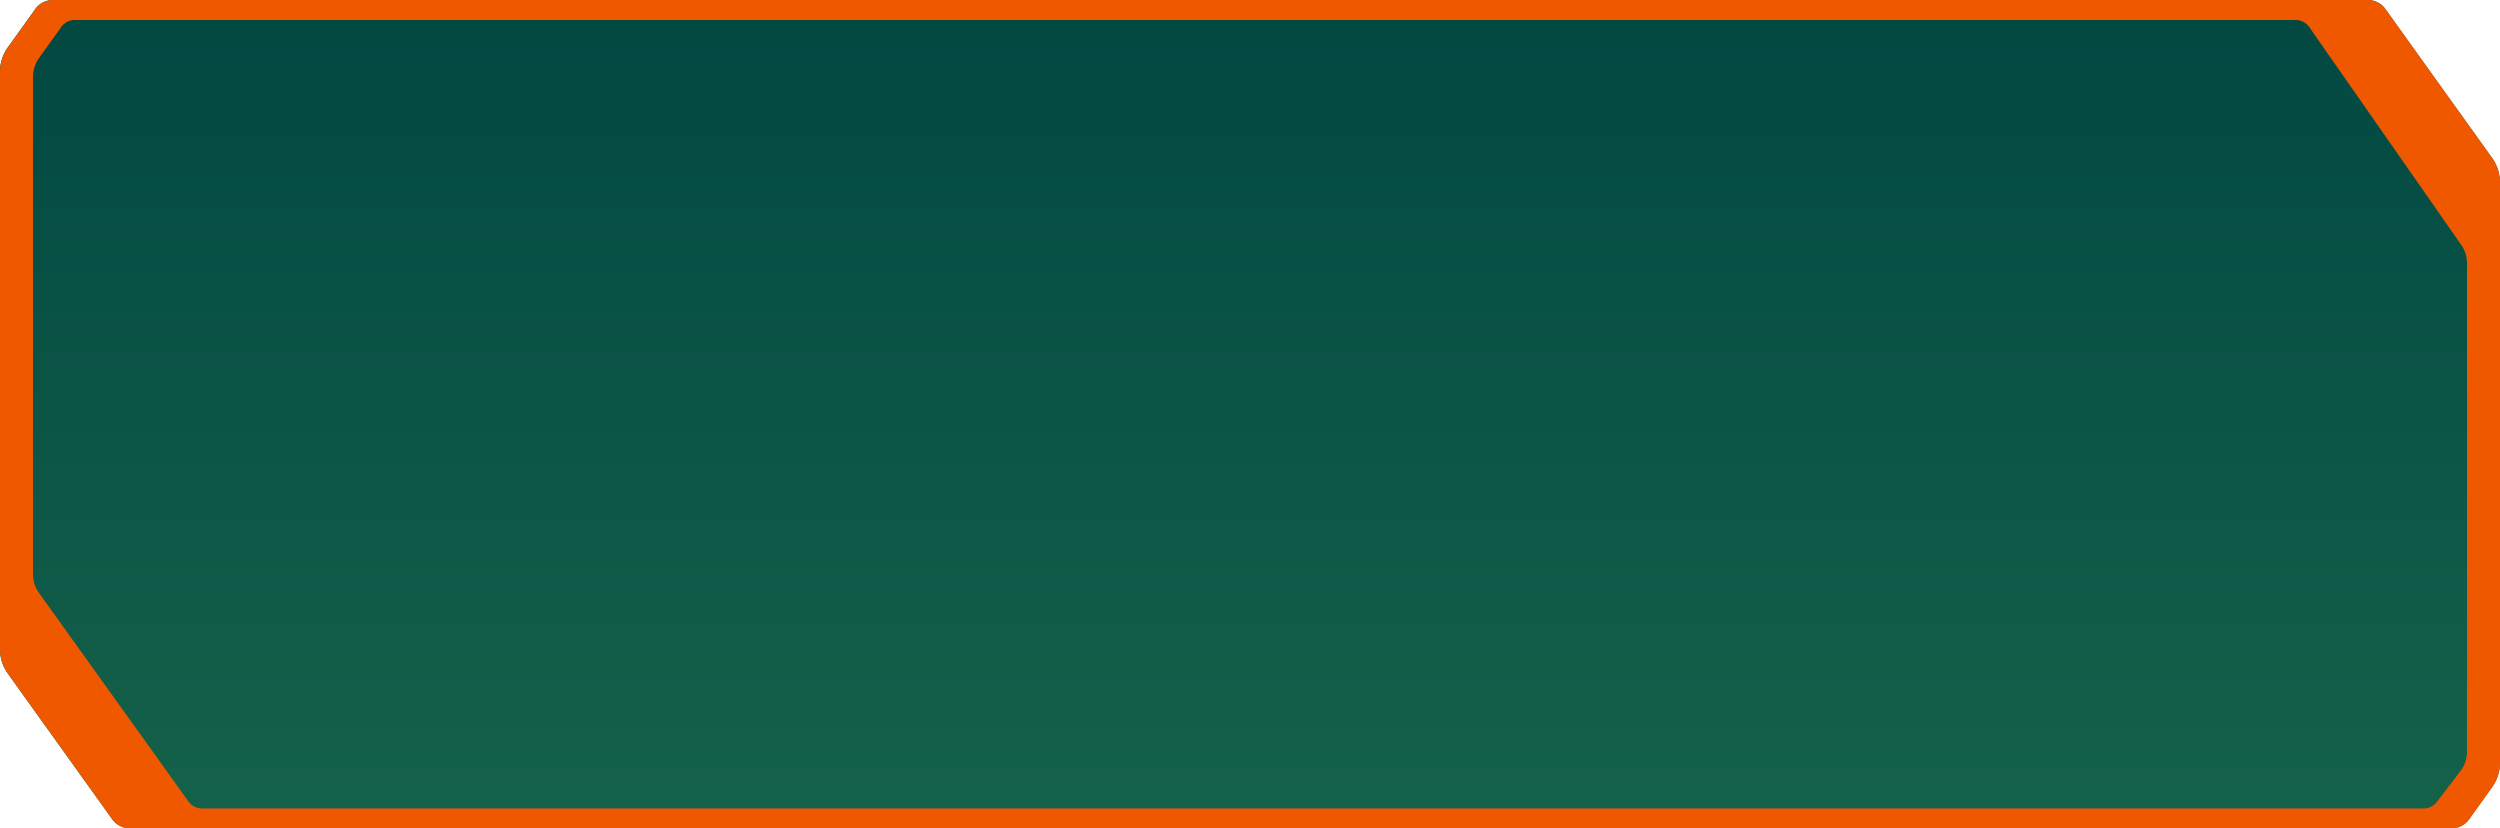 <svg xmlns="http://www.w3.org/2000/svg" xmlns:xlink="http://www.w3.org/1999/xlink" width="116" height="38.435" viewBox="0 0 116 38.435">
  <defs>
    <linearGradient id="linear-gradient" x1="0.5" x2="0.5" y2="1" gradientUnits="objectBoundingBox">
      <stop offset="0" stop-color="#014842"/>
      <stop offset="1" stop-color="#15624a"/>
    </linearGradient>
  </defs>
  <g id="Group_12439" data-name="Group 12439" transform="translate(-1631.5 -907.677)">
    <path id="Path_49139" data-name="Path 49139" d="M1745.287,946.112h-107.8a1.024,1.024,0,0,1-.817-.472l-4.836-6.749a1.976,1.976,0,0,1-.339-1.14V911.056a1.979,1.979,0,0,1,.339-1.141l1.265-1.766a1.024,1.024,0,0,1,.818-.472H1741.4a1.024,1.024,0,0,1,.817.472l4.94,6.894a1.978,1.978,0,0,1,.339,1.14v26.841a1.976,1.976,0,0,1-.339,1.14l-1.057,1.476A1.024,1.024,0,0,1,1745.287,946.112Z" fill="url(#linear-gradient)"/>
    <path id="Path_49140" data-name="Path 49140" d="M1747.161,915.043l-4.94-6.894a1.024,1.024,0,0,0-.817-.472H1633.922a1.024,1.024,0,0,0-.818.472l-1.265,1.766a1.979,1.979,0,0,0-.339,1.141v26.695a1.976,1.976,0,0,0,.339,1.14l4.836,6.749a1.024,1.024,0,0,0,.817.472h107.8a1.024,1.024,0,0,0,.817-.472l1.057-1.476a1.976,1.976,0,0,0,.339-1.14V916.183A1.978,1.978,0,0,0,1747.161,915.043Zm-1.191,27.476a1.494,1.494,0,0,1-.278.9l-1.1,1.44a.768.768,0,0,1-.6.332H1640.842a.78.78,0,0,1-.622-.36l-6.932-9.672a1.512,1.512,0,0,1-.258-.869v-23.02a1.509,1.509,0,0,1,.258-.868l1.03-1.436a.776.776,0,0,1,.622-.36h103.109a.783.783,0,0,1,.63.371l7.041,10.09a1.515,1.515,0,0,1,.25.857Z" fill="#f05800"/>
  </g>
</svg>
